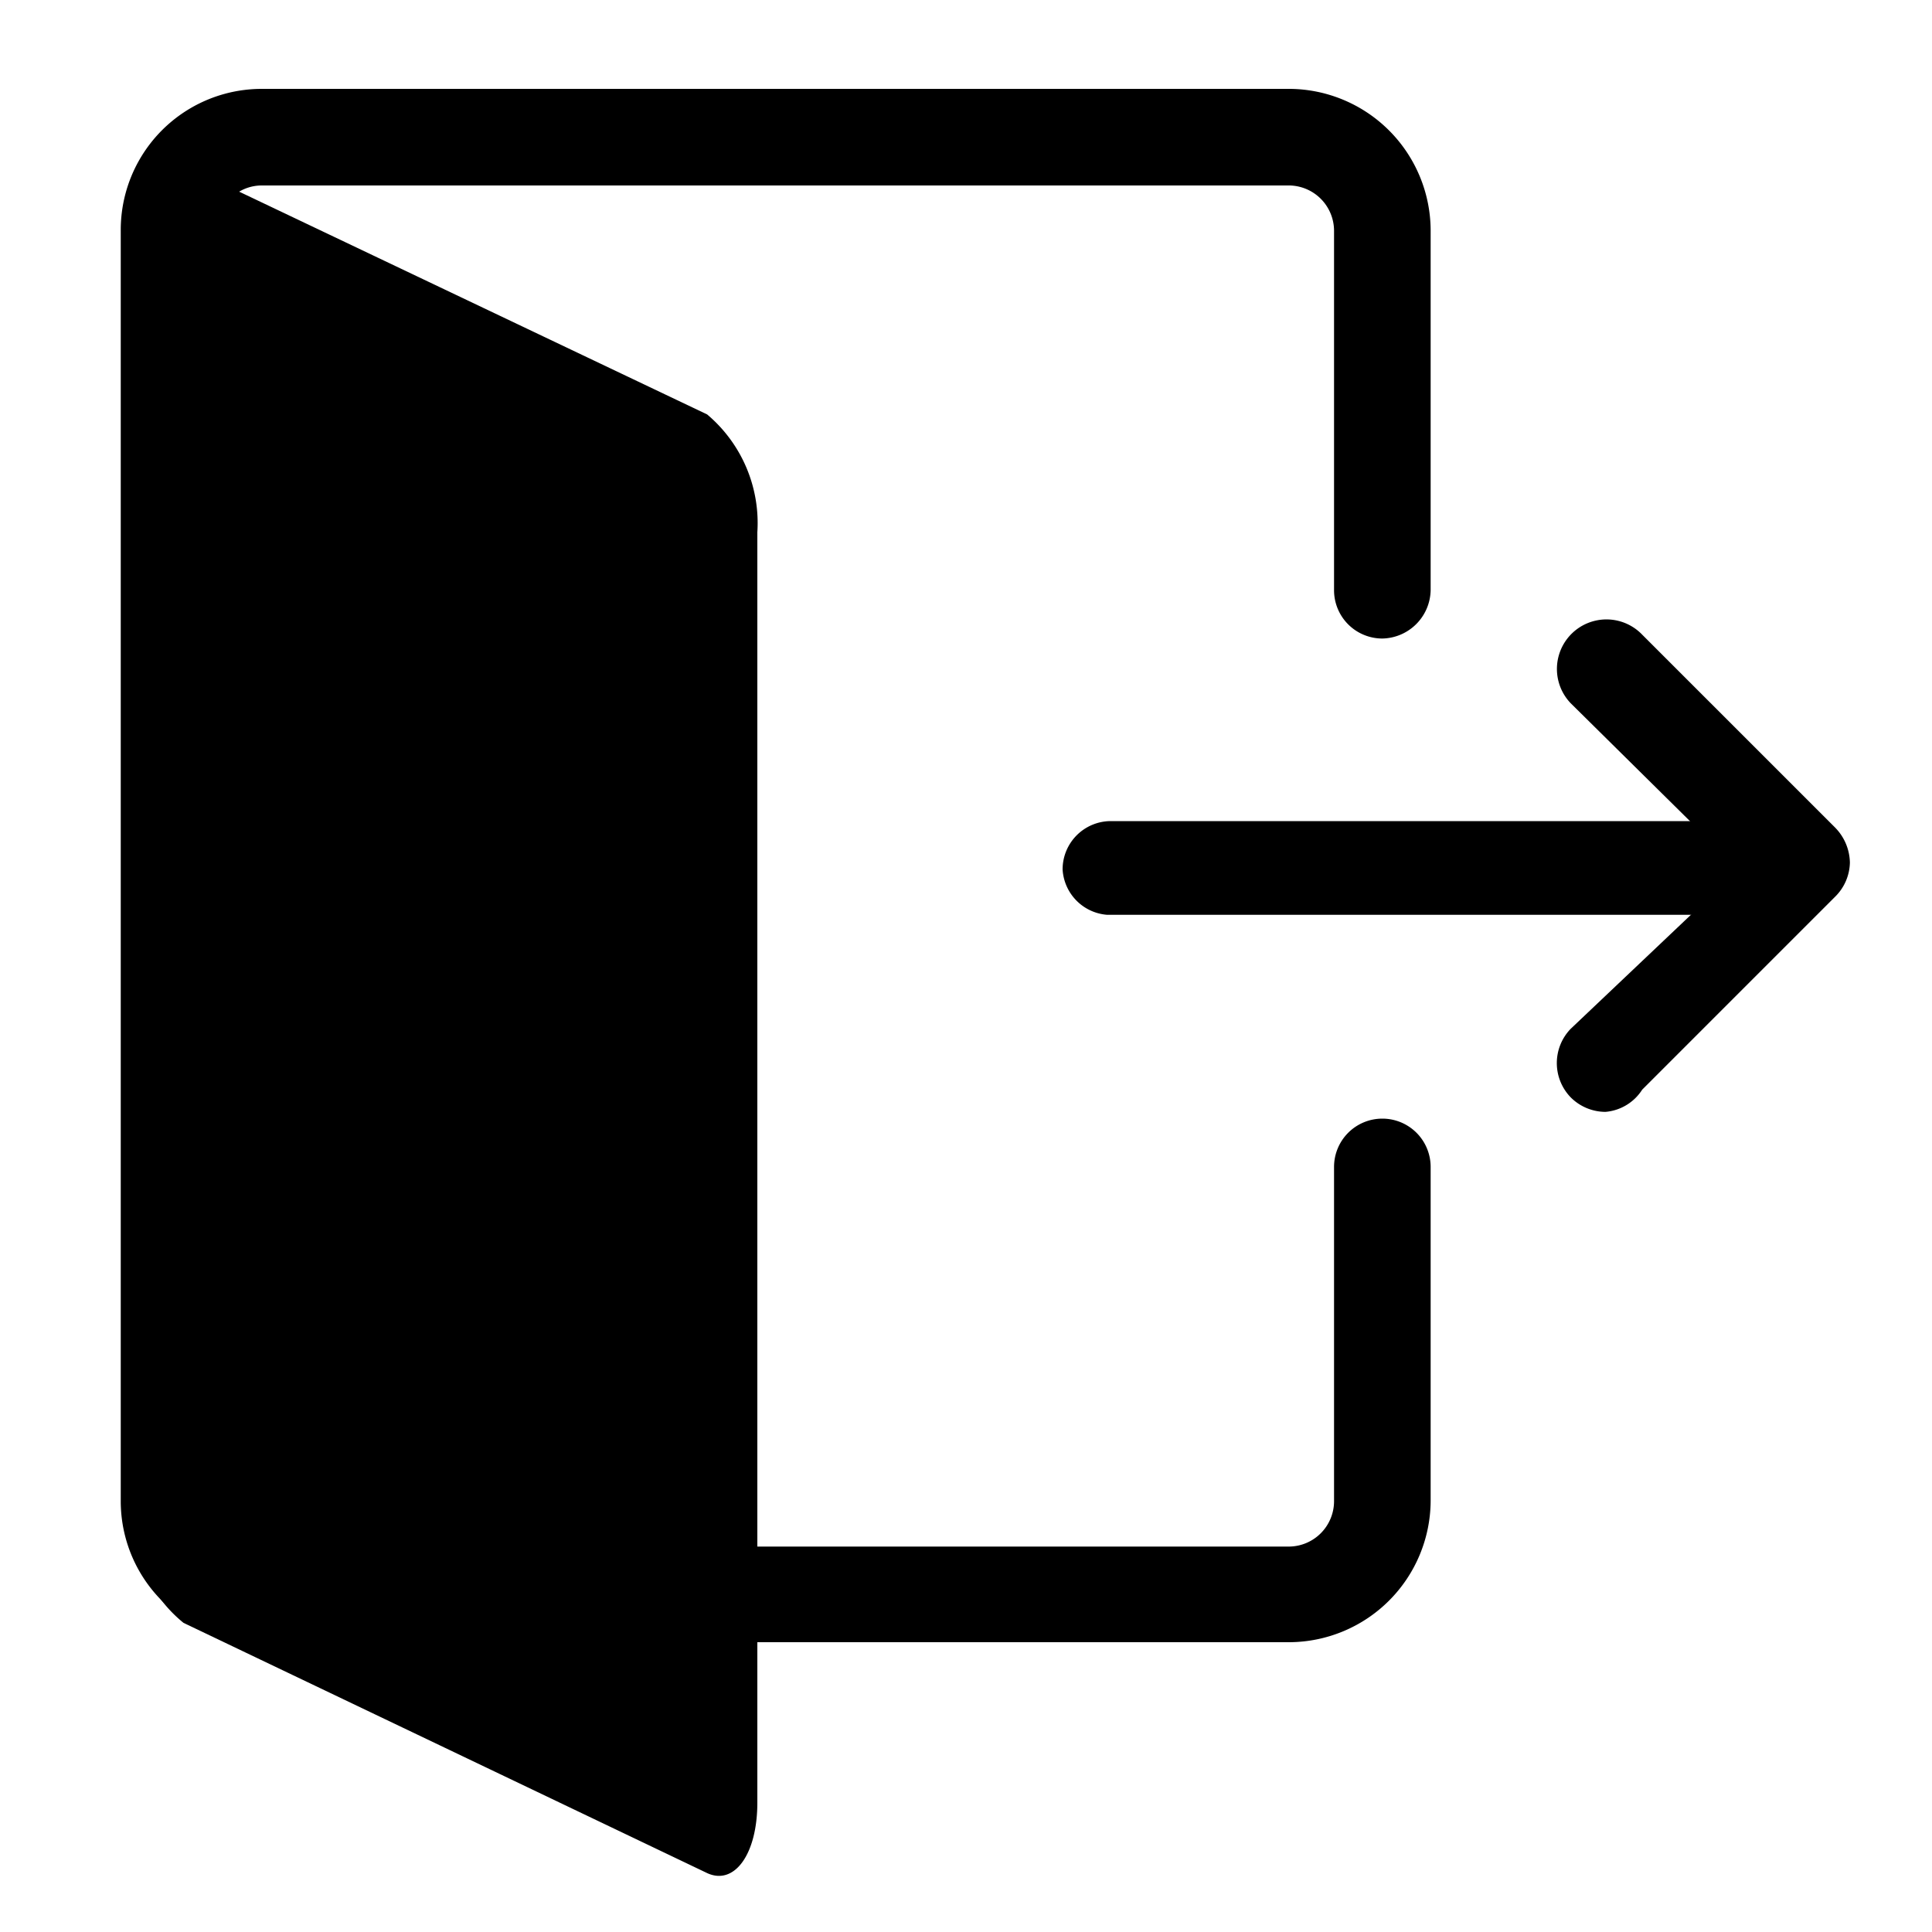 <?xml version="1.0" standalone="no"?><!DOCTYPE svg PUBLIC "-//W3C//DTD SVG 1.1//EN" "http://www.w3.org/Graphics/SVG/1.1/DTD/svg11.dtd"><svg t="1581308727213" class="icon" viewBox="0 0 1024 1024" version="1.1" xmlns="http://www.w3.org/2000/svg" p-id="1788" xmlns:xlink="http://www.w3.org/1999/xlink" width="200" height="200"><defs><style type="text/css"></style></defs><path d="M374.784 992.768L97.28 860.16a72.704 72.704 0 0 1-26.624-62.464V124.416c0-27.648 11.776-44.032 26.624-36.864l277.504 132.096a75.264 75.264 0 0 1 26.624 62.464v673.28c0 27.648-12.288 44.032-26.624 37.376z" p-id="1789"></path><path d="M683.52 870.4H138.752a74.752 74.752 0 0 1-74.752-75.264V122.368A74.752 74.752 0 0 1 138.752 47.104h544.768a75.264 75.264 0 0 1 74.752 75.264v190.464a26.112 26.112 0 0 1-25.6 25.6 25.6 25.6 0 0 1-25.6-25.6V122.368a24.064 24.064 0 0 0-23.552-24.064H138.752a23.552 23.552 0 0 0-23.552 24.064v673.28a23.552 23.552 0 0 0 23.552 24.064h544.768a24.064 24.064 0 0 0 23.552-24.064v-177.152a25.6 25.6 0 0 1 25.6-25.6 25.6 25.6 0 0 1 25.6 25.6v177.152A75.264 75.264 0 0 1 683.52 870.4z" p-id="1790"></path><path d="M900.096 484.864h-313.344A25.6 25.6 0 0 1 563.2 460.8a25.6 25.6 0 0 1 25.6-25.6h313.344a25.6 25.6 0 0 1 25.6 25.6 25.6 25.6 0 0 1-27.648 24.064z" p-id="1791"></path><path d="M850.944 589.312a26.112 26.112 0 0 1-18.432-7.68 26.112 26.112 0 0 1 0-36.352L921.6 460.8l-89.088-88.064a25.6 25.6 0 0 1 37.888-36.352l102.4 102.4a27.136 27.136 0 0 1 7.68 18.432 26.112 26.112 0 0 1-7.68 17.92l-102.4 102.4a25.6 25.6 0 0 1-19.456 11.776z" p-id="1792"></path></svg>
